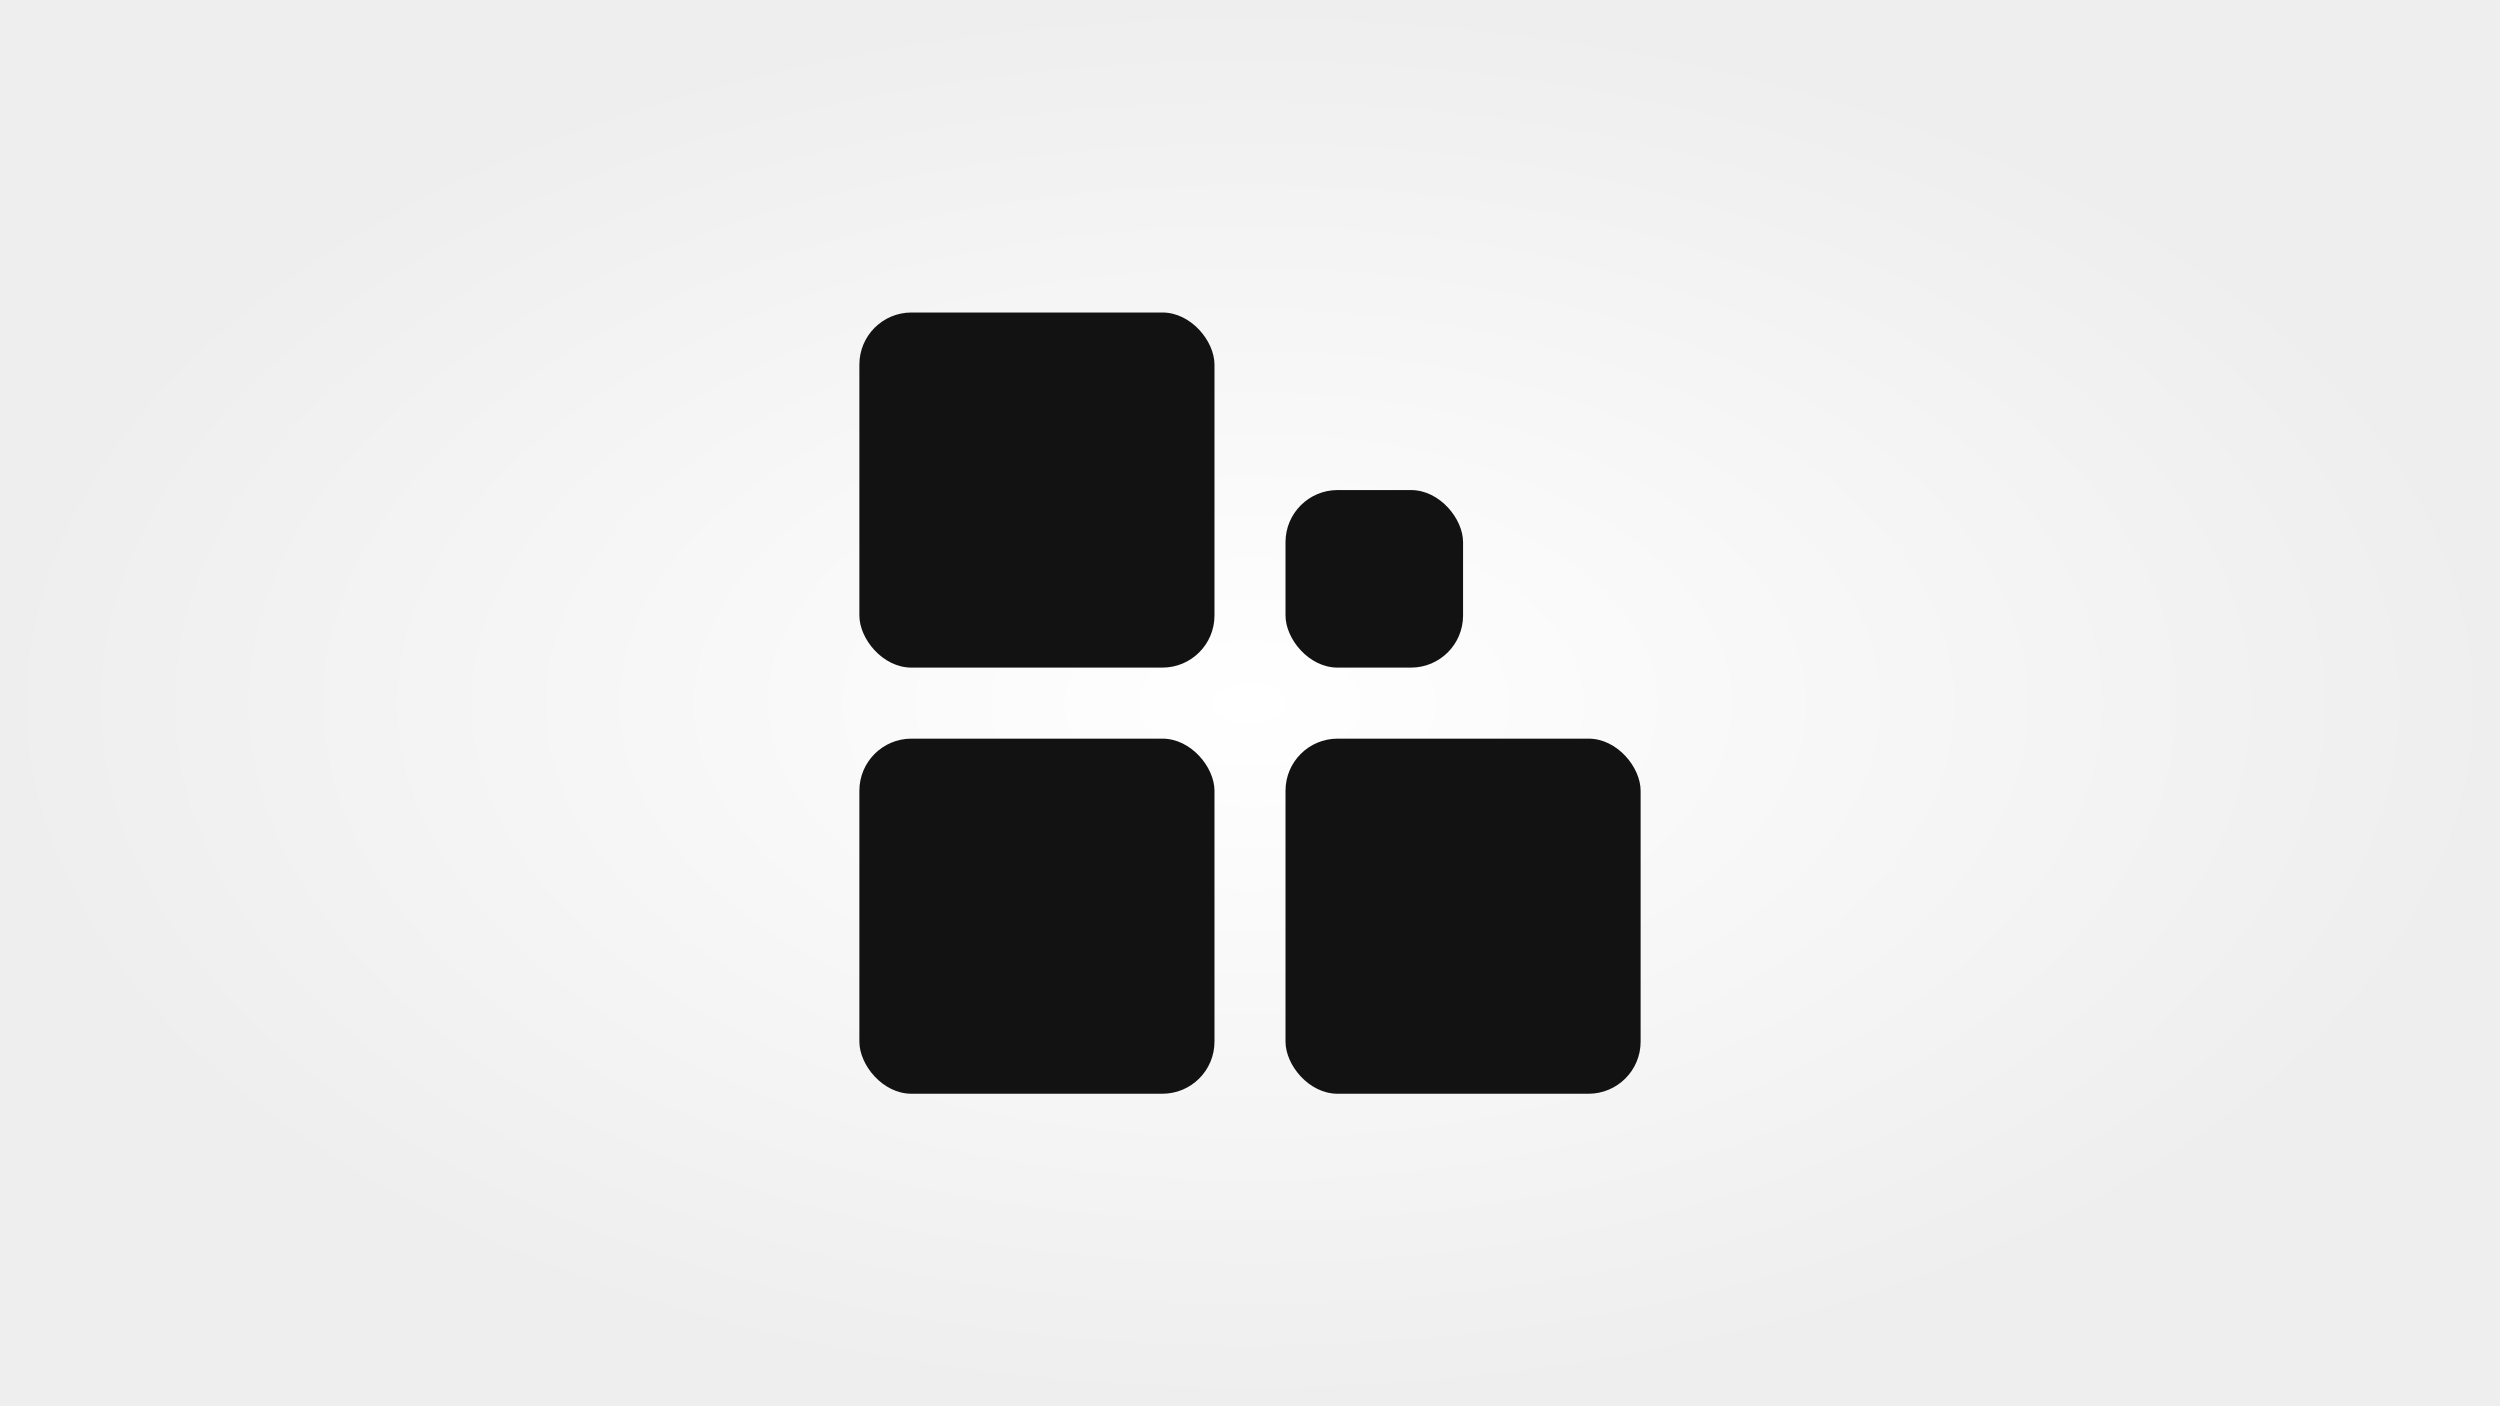 <svg width="1920" height="1080" viewBox="0 0 1920 1080" fill="none" xmlns="http://www.w3.org/2000/svg">
<rect x="0" y="0" width="1920" height="1080" fill="#808080" stroke="none"/>
<rect width="1920" height="1080" fill="url(#paint0_radial_5_118)"/>
<rect x="660" y="240" width="272.727" height="272.727" rx="40" fill="#121212"/>
<rect x="987.273" y="376.364" width="136.364" height="136.364" rx="40" fill="#121212"/>
<rect x="660" y="567.273" width="272.727" height="272.727" rx="40" fill="#121212"/>
<rect x="987.273" y="567.273" width="272.727" height="272.727" rx="40" fill="#121212"/>
<defs>
<radialGradient id="paint0_radial_5_118" cx="0" cy="0" r="1" gradientUnits="userSpaceOnUse" gradientTransform="translate(960 540) rotate(90) scale(540 960)">
<stop stop-color="white"/>
<stop offset="1" stop-color="#EEEEEE"/>
</radialGradient>
</defs>
</svg>
